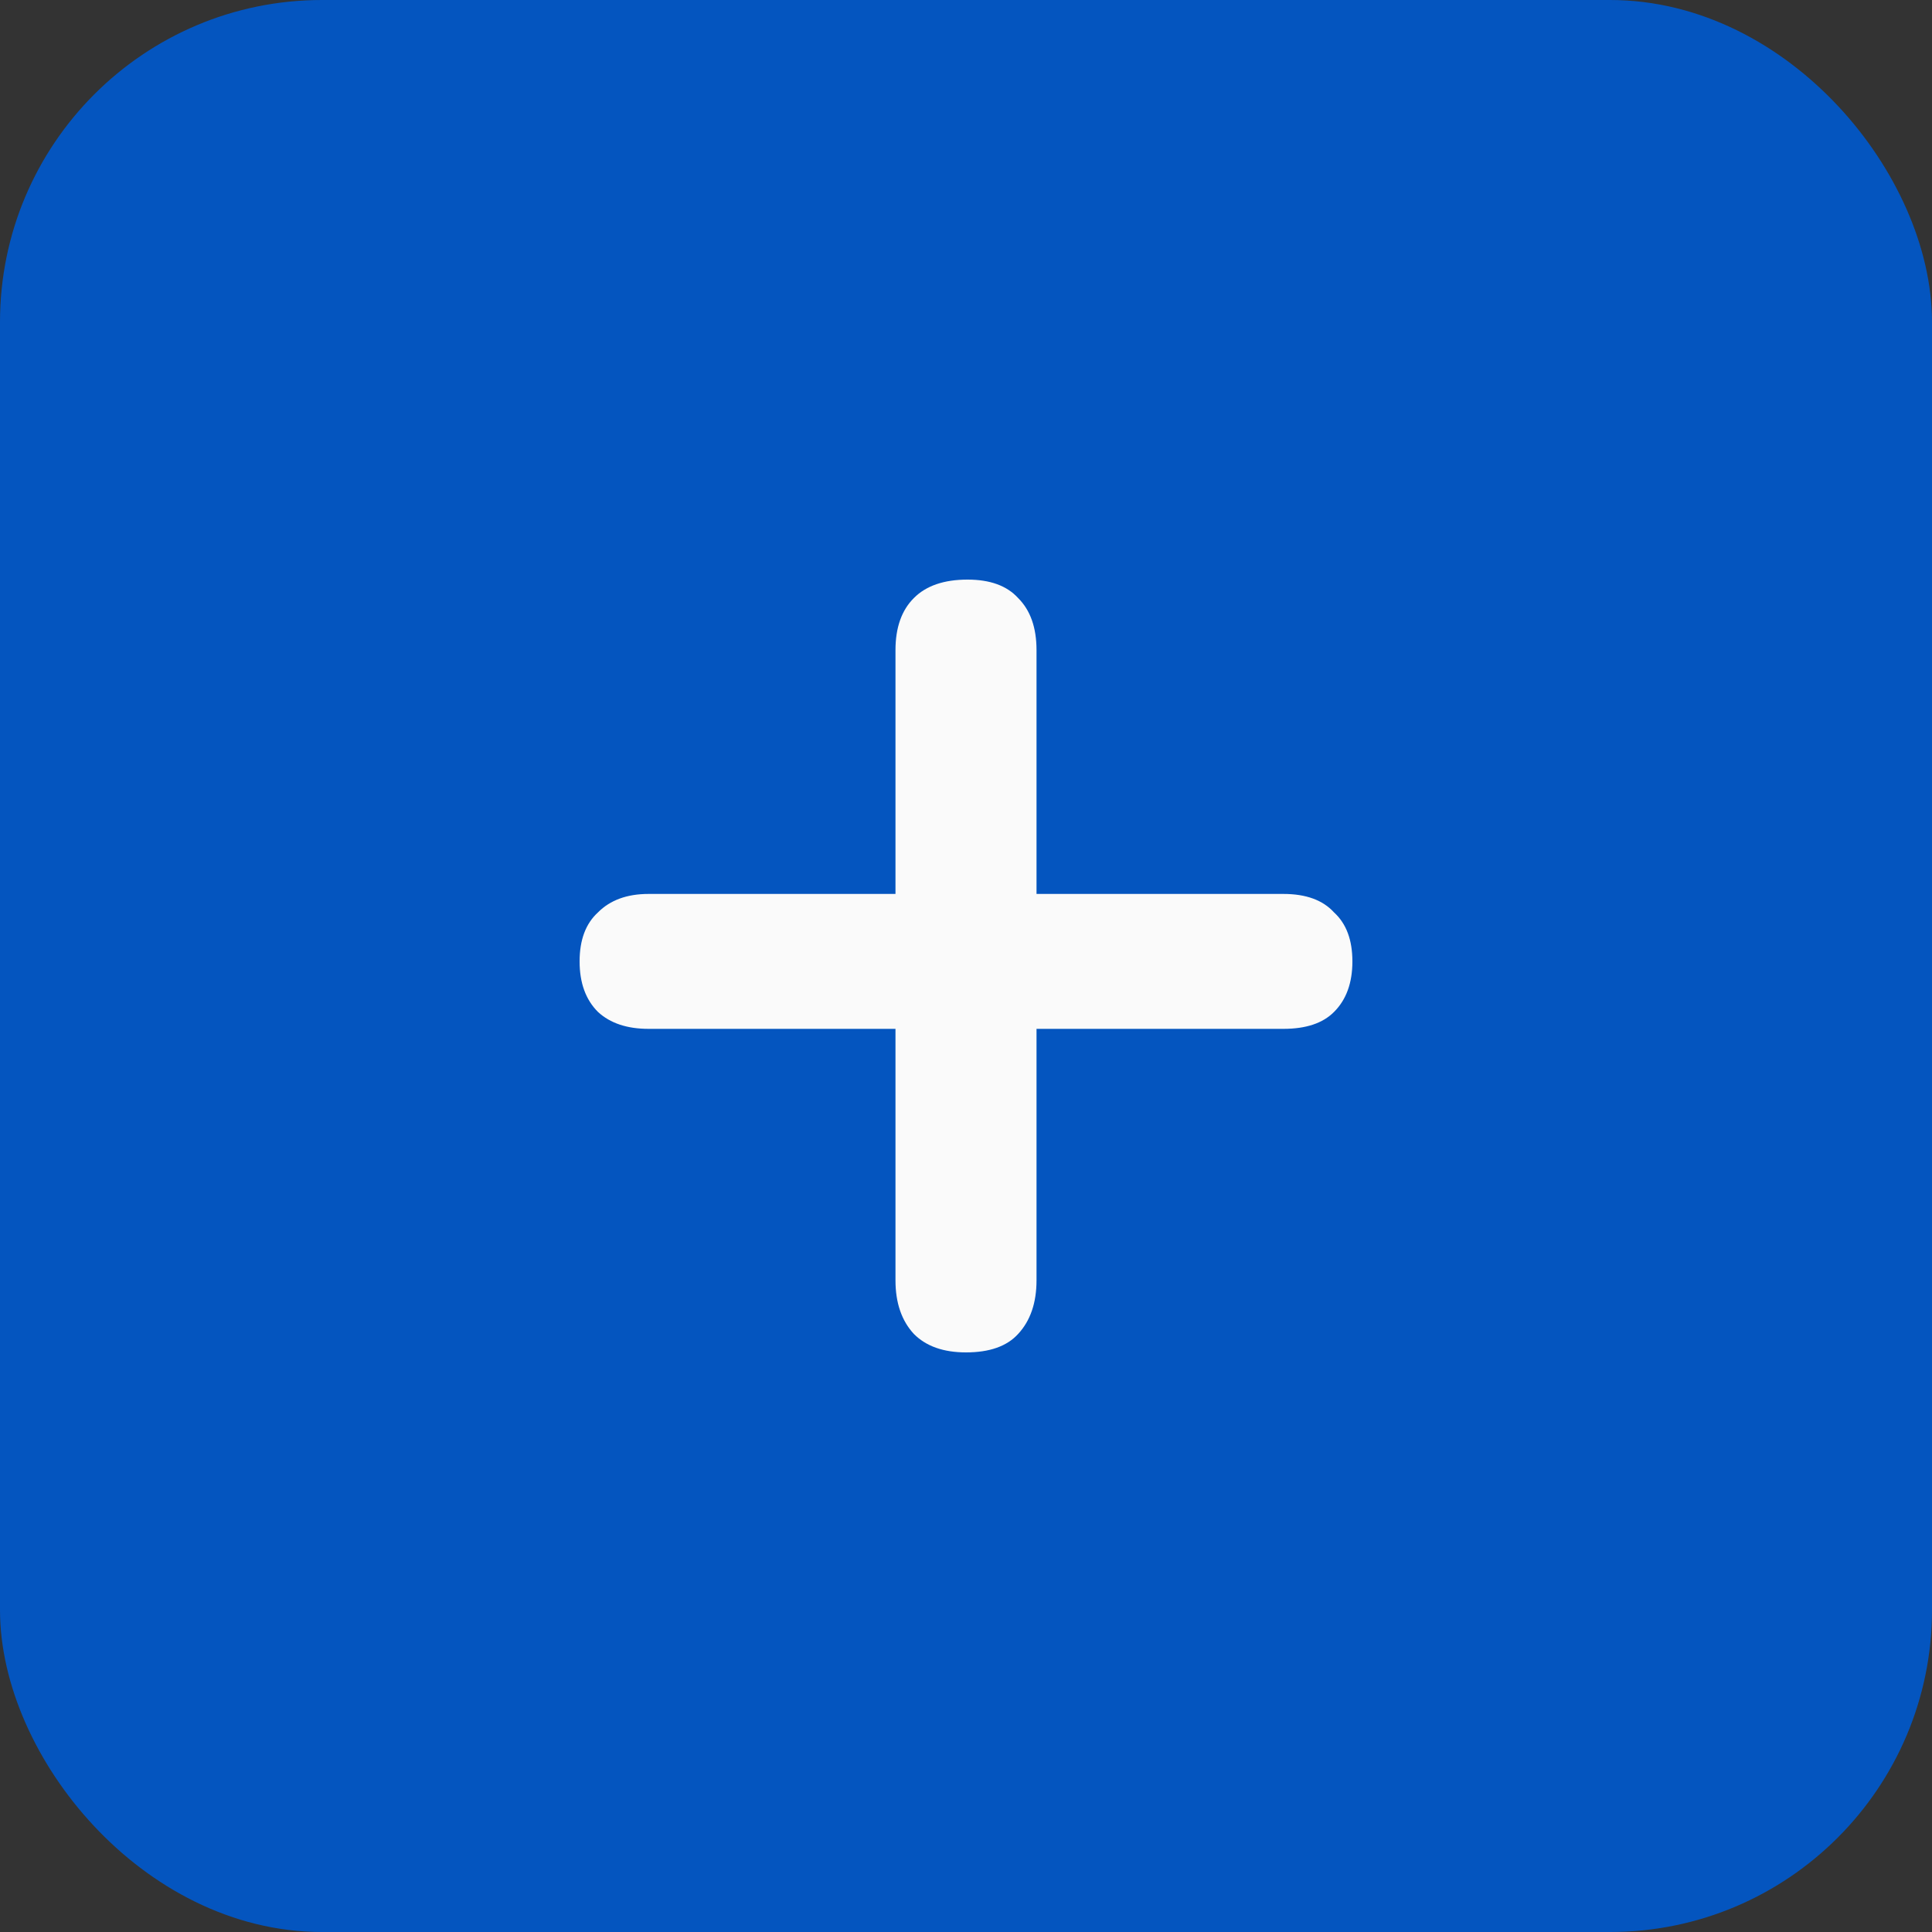 <svg width="30" height="30" viewBox="0 0 30 30" fill="none" xmlns="http://www.w3.org/2000/svg">
<rect x="0" y="0" width="30" height="30" fill="#333333" stroke="none"/>
<rect x="0.5" y="0.5" width="29" height="29" rx="4.5" fill="#0455BF" stroke="#0455BF"/>
<path d="M15 21C14.651 21 14.381 20.905 14.191 20.714C14 20.508 13.905 20.23 13.905 19.881V15.976H10.071C9.738 15.976 9.476 15.889 9.286 15.714C9.095 15.524 9 15.262 9 14.929C9 14.595 9.095 14.341 9.286 14.167C9.476 13.976 9.738 13.881 10.071 13.881H13.905V10.095C13.905 9.746 14 9.476 14.191 9.286C14.381 9.095 14.659 9 15.024 9C15.373 9 15.635 9.095 15.809 9.286C16 9.476 16.095 9.746 16.095 10.095V13.881H19.929C20.278 13.881 20.54 13.976 20.714 14.167C20.905 14.341 21 14.595 21 14.929C21 15.262 20.905 15.524 20.714 15.714C20.54 15.889 20.278 15.976 19.929 15.976H16.095V19.881C16.095 20.23 16 20.508 15.809 20.714C15.635 20.905 15.365 21 15 21Z" fill="#FAFAFA"/>
</svg>
